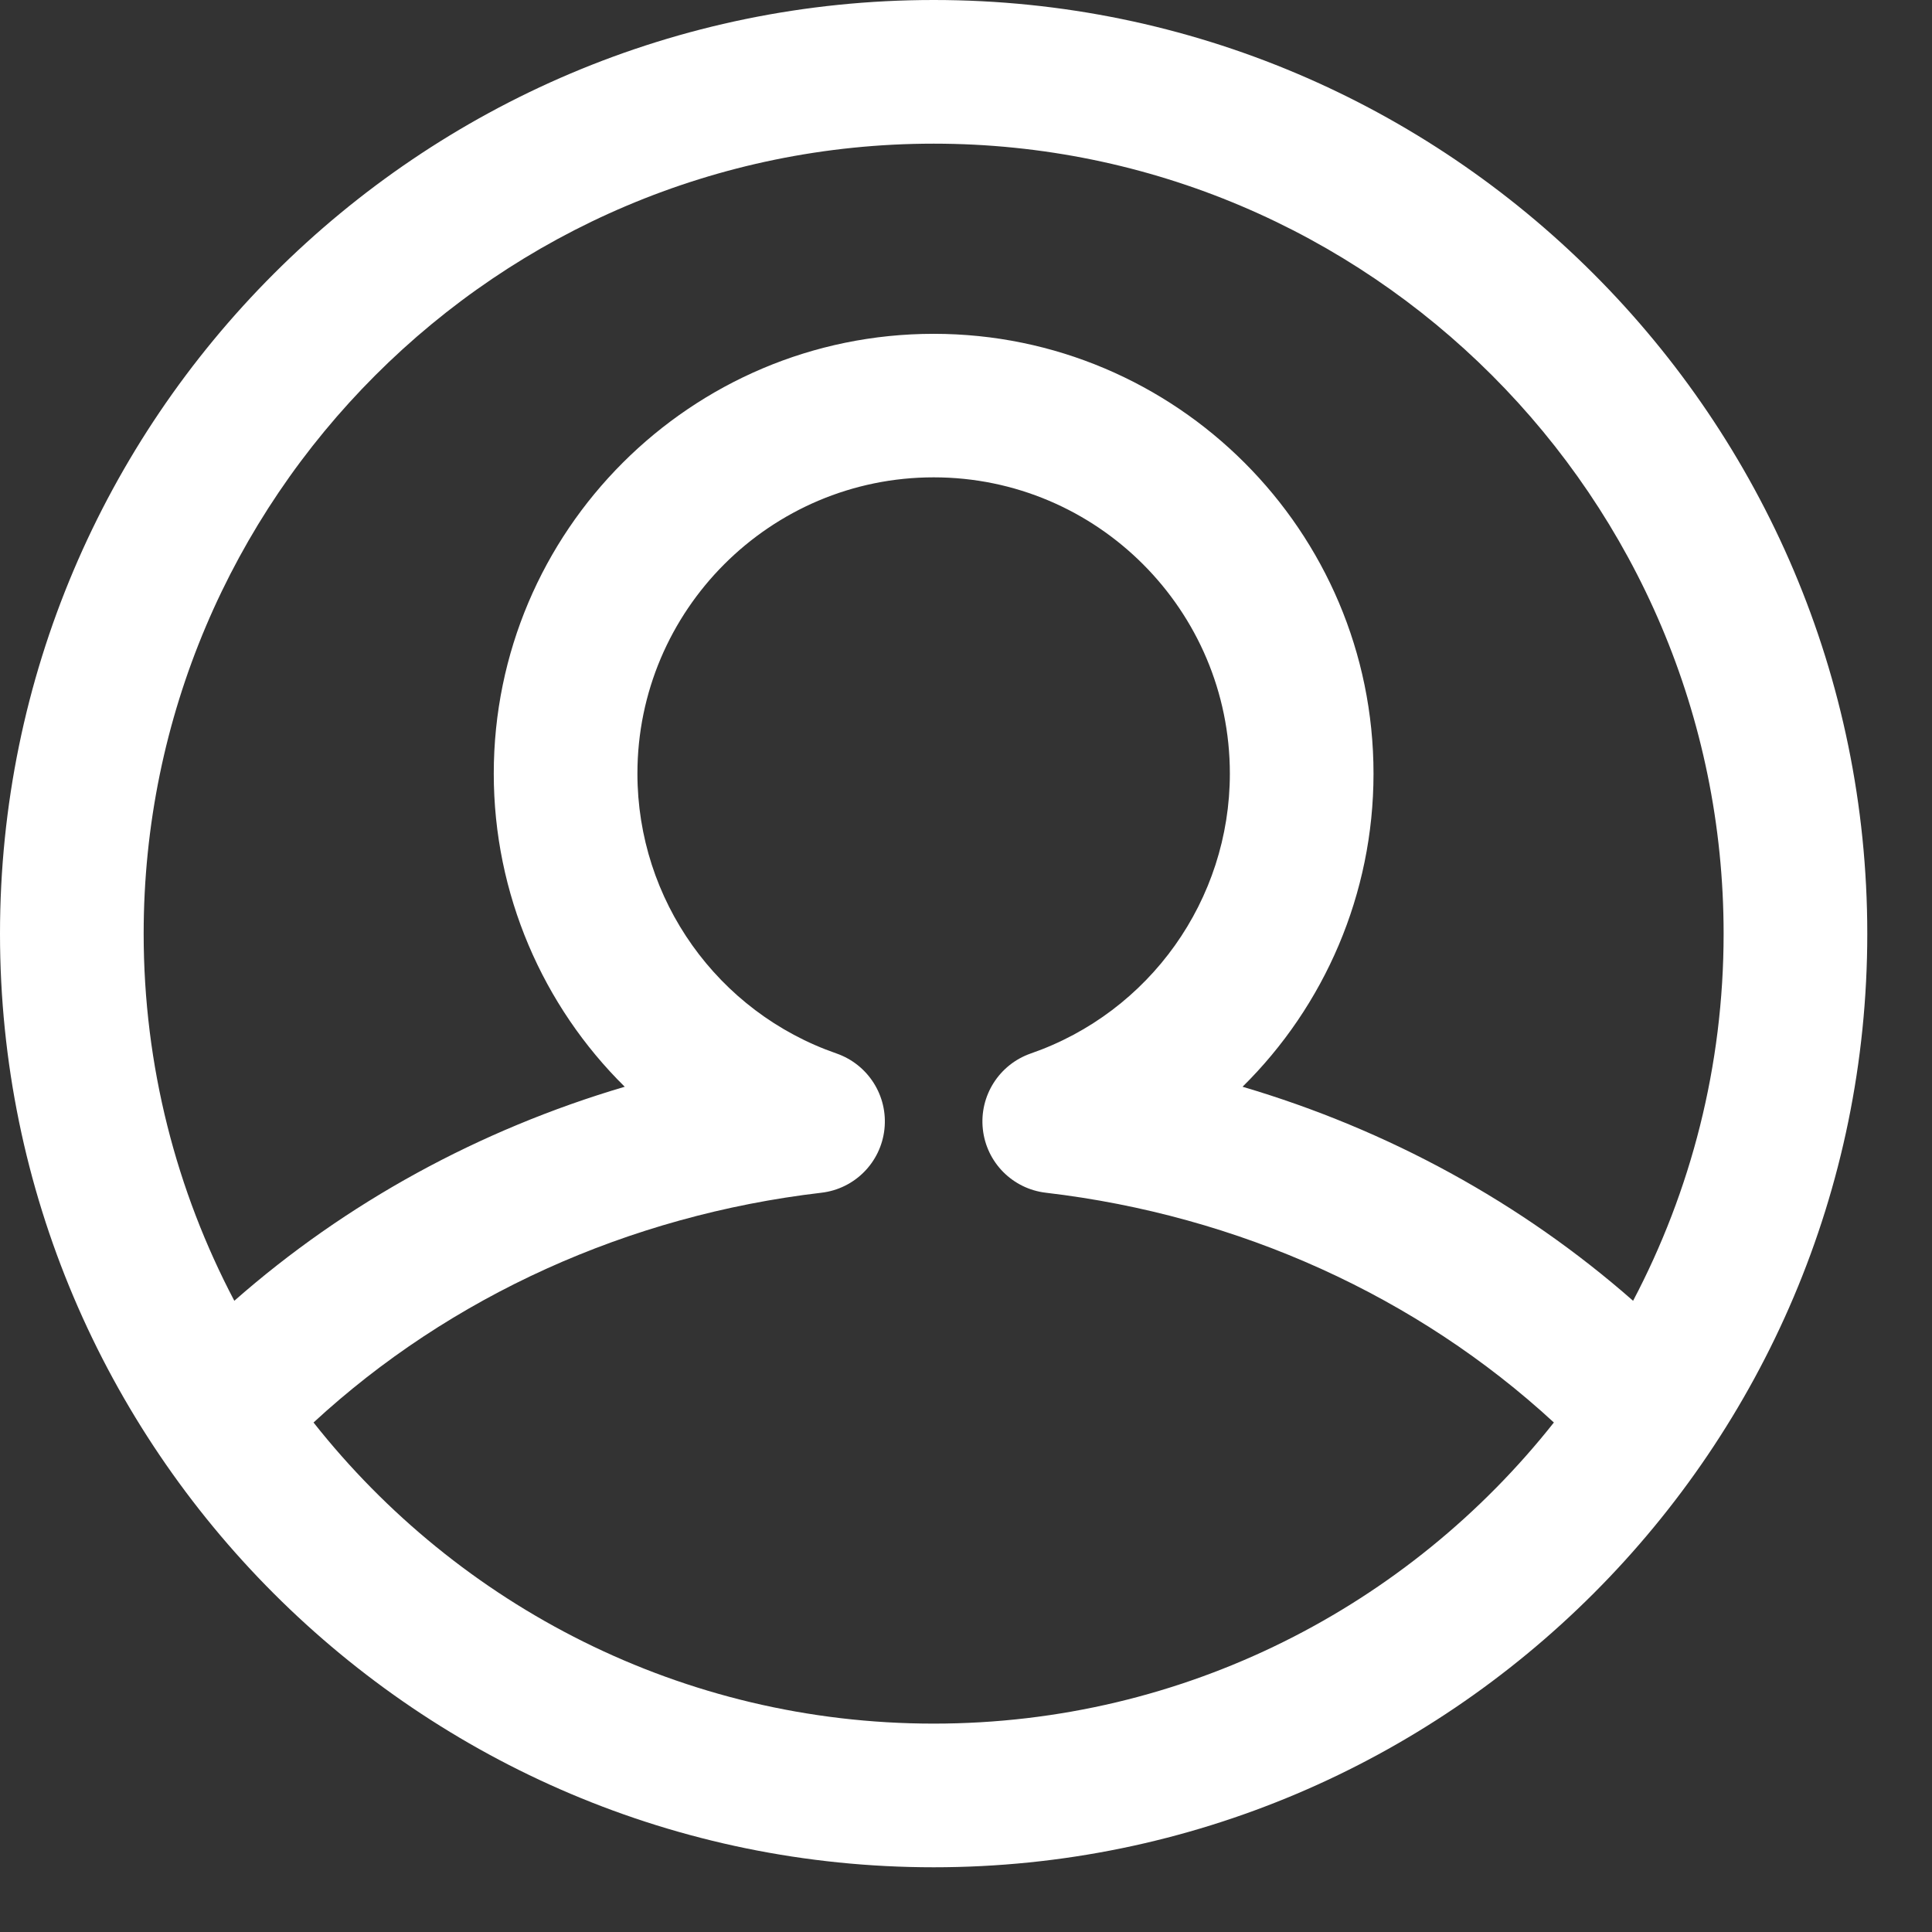 <?xml version="1.0" encoding="UTF-8"?>
<svg width="14px" height="14px" viewBox="0 0 14 14" version="1.1" xmlns="http://www.w3.org/2000/svg" xmlns:xlink="http://www.w3.org/1999/xlink">
    <rect x="0" y="0" width="14" height="14" fill="#333333" stroke="none"/>
    <!-- Generator: Sketch 52.2 (67145) - http://www.bohemiancoding.com/sketch -->
    <title>Shape</title>
    <desc>Created with Sketch.</desc>
    <g id="Symbols" stroke="none" stroke-width="1" fill="none" fill-rule="evenodd">
        <g id="nevi" transform="translate(-1227, -14)" fill="#FFFFFF" fill-rule="nonzero">
            <path d="M1233.766,14 C1230.035,14 1227,17.035 1227,20.766 C1227,24.496 1230.035,27.531 1233.766,27.531 C1237.496,27.531 1240.531,24.496 1240.531,20.766 C1240.531,17.035 1237.496,14 1233.766,14 Z M1233.766,26.49 C1231.945,26.49 1230.321,25.636 1229.272,24.308 C1230.262,23.394 1231.553,22.807 1232.952,22.643 C1233.193,22.615 1233.383,22.424 1233.409,22.182 C1233.435,21.941 1233.291,21.714 1233.062,21.634 C1232.199,21.335 1231.619,20.52 1231.619,19.606 C1231.619,18.422 1232.582,17.459 1233.766,17.459 C1234.949,17.459 1235.912,18.422 1235.912,19.606 C1235.912,20.52 1235.332,21.335 1234.469,21.634 C1234.24,21.714 1234.096,21.941 1234.122,22.182 C1234.148,22.424 1234.338,22.615 1234.579,22.643 C1235.978,22.807 1237.269,23.394 1238.26,24.308 C1237.21,25.636 1235.586,26.49 1233.766,26.49 Z M1236.004,21.875 C1236.598,21.289 1236.953,20.478 1236.953,19.606 C1236.953,17.848 1235.523,16.419 1233.766,16.419 C1232.008,16.419 1230.578,17.848 1230.578,19.606 C1230.578,20.478 1230.933,21.289 1231.527,21.875 C1230.473,22.186 1229.506,22.715 1228.698,23.426 C1228.279,22.63 1228.041,21.725 1228.041,20.766 C1228.041,17.609 1230.609,15.041 1233.766,15.041 C1236.922,15.041 1239.49,17.609 1239.49,20.766 C1239.49,21.725 1239.253,22.63 1238.834,23.426 C1238.025,22.715 1237.058,22.186 1236.004,21.875 Z" id="Shape"></path>
        </g>
    </g>
</svg>